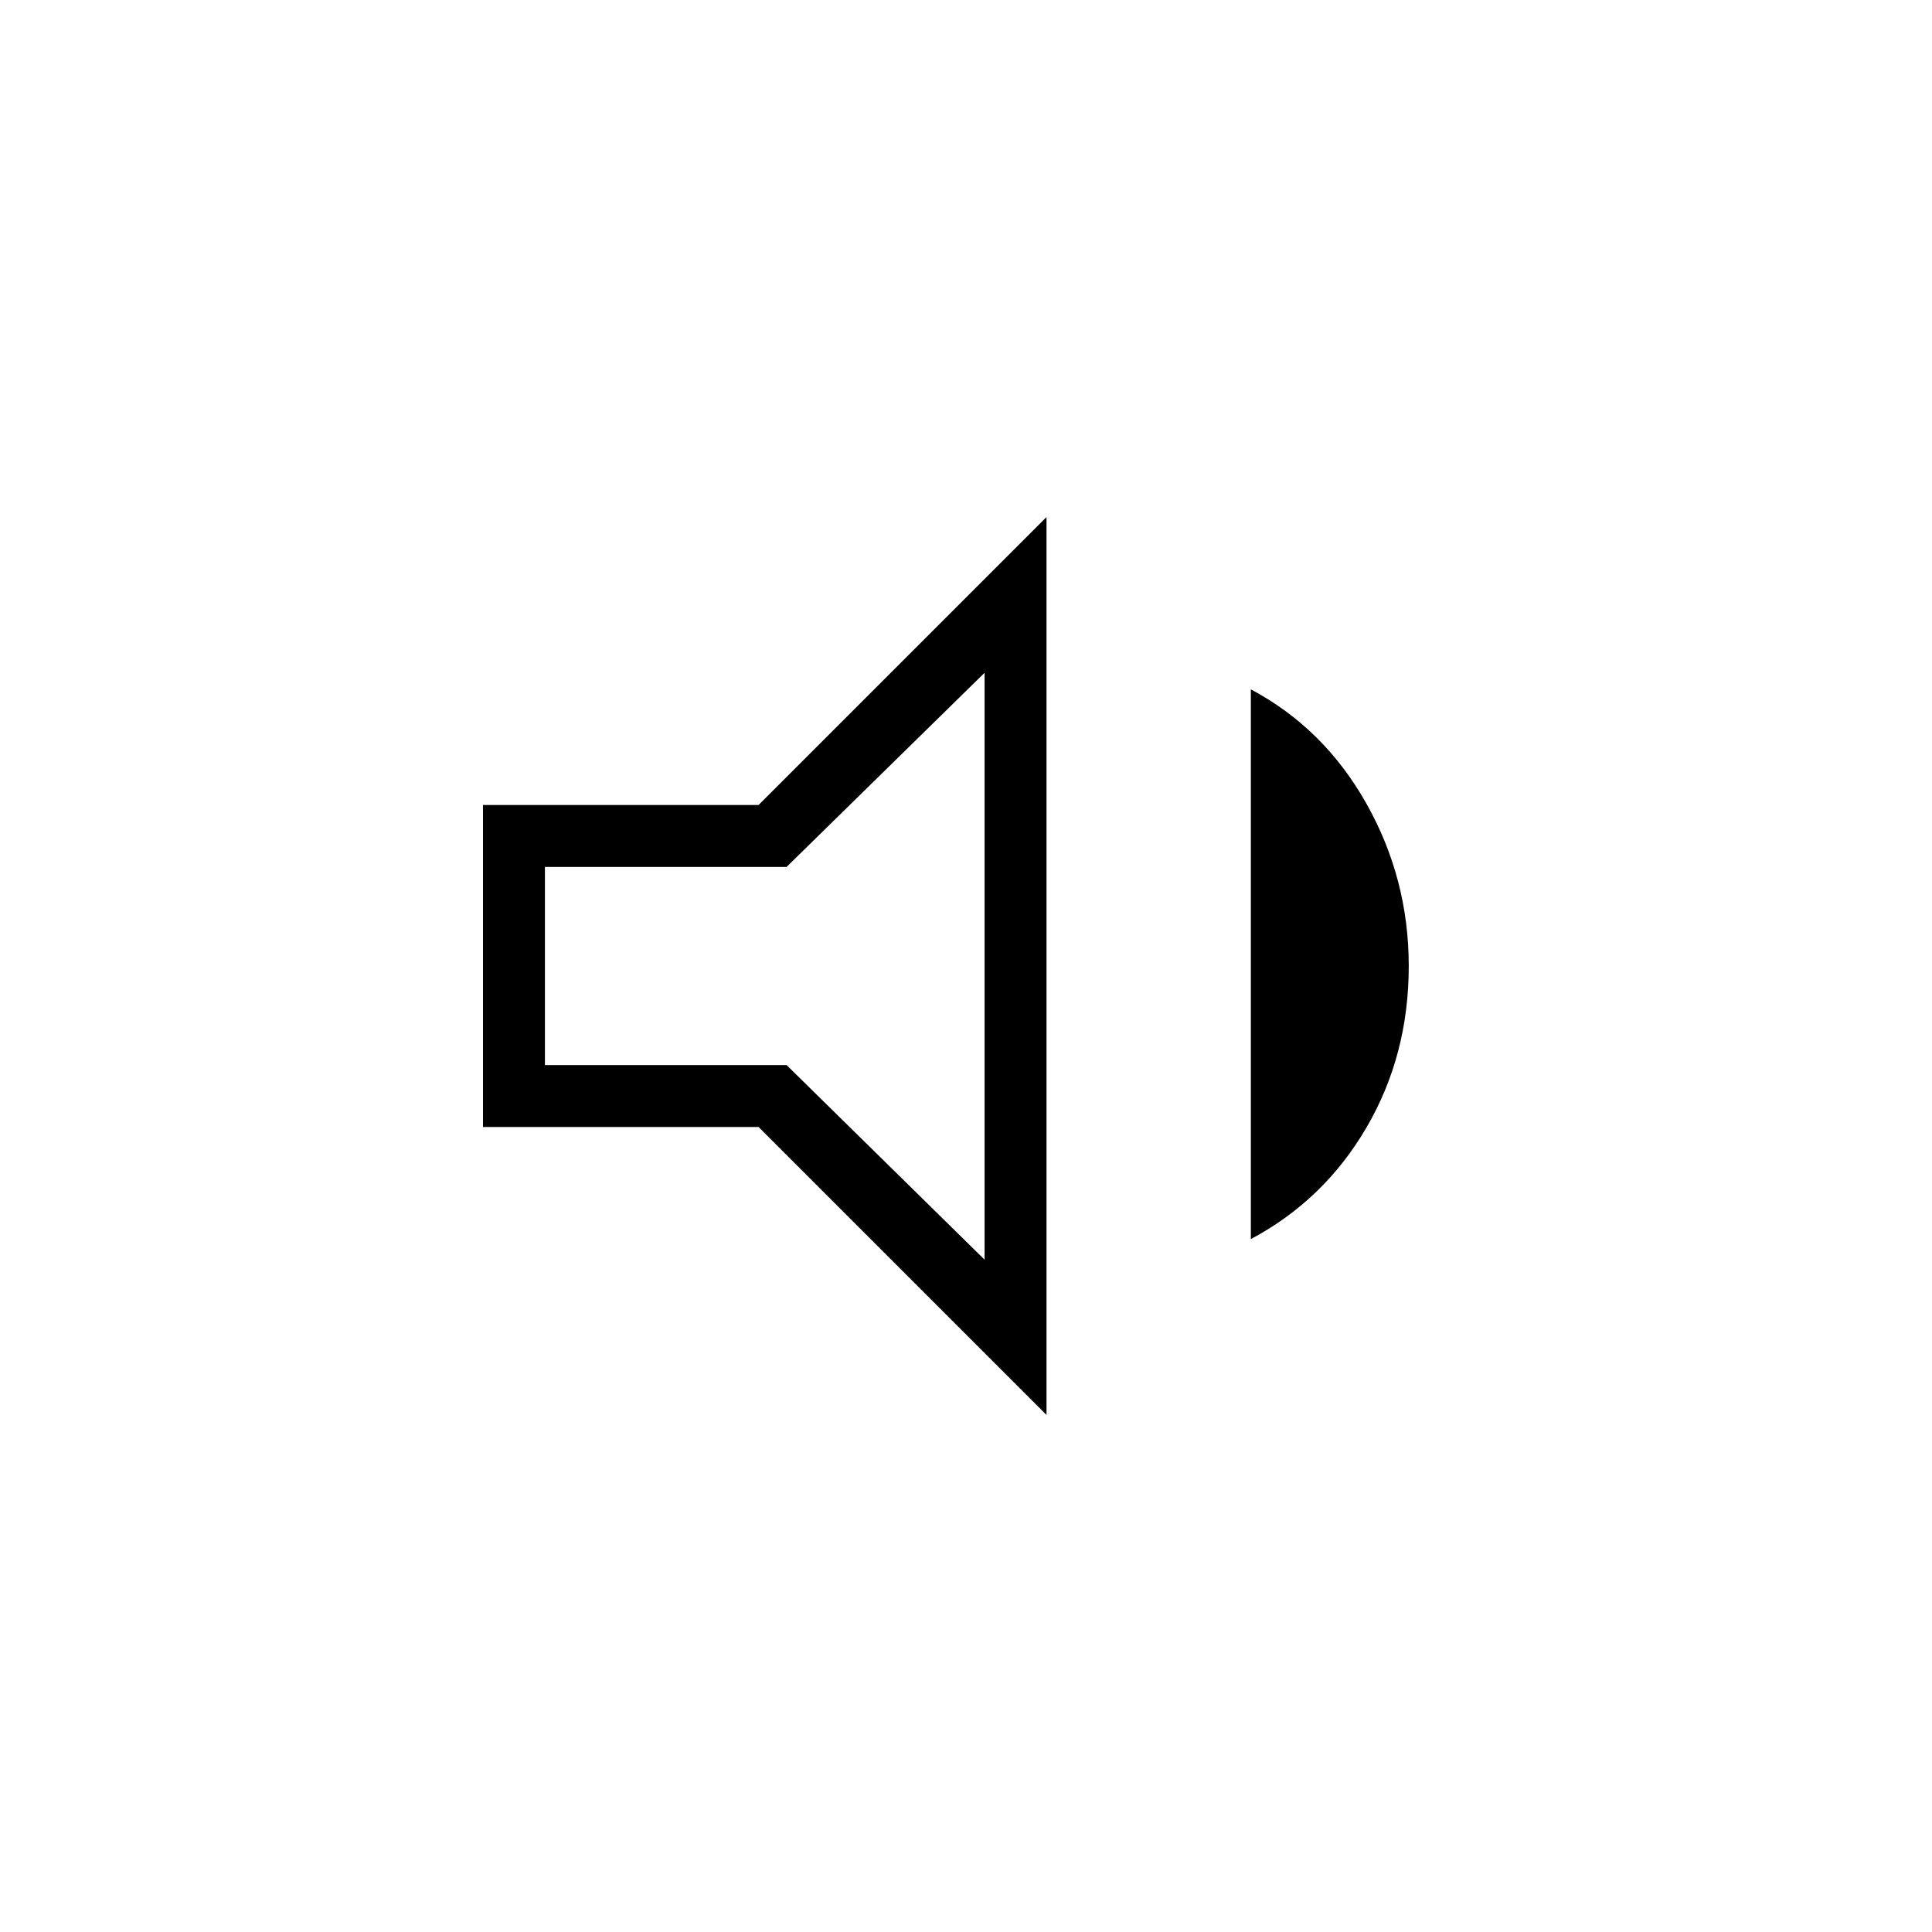 <svg xmlns="http://www.w3.org/2000/svg" width="48" height="48" viewBox="0 -960 960 960"><path d="M240-400v-160h136.92L520-703.08v446.16L376.92-400H240Zm381.54 55.69v-273.15q36.31 19.31 57.38 56.69Q700-523.38 700-480q0 44.38-21.08 80.38-21.07 36-57.38 55.31ZM489.23-625.69l-98.38 96.46H270.77v98.46h120.08l98.38 96.69v-291.61ZM378.77-480Z"/></svg>